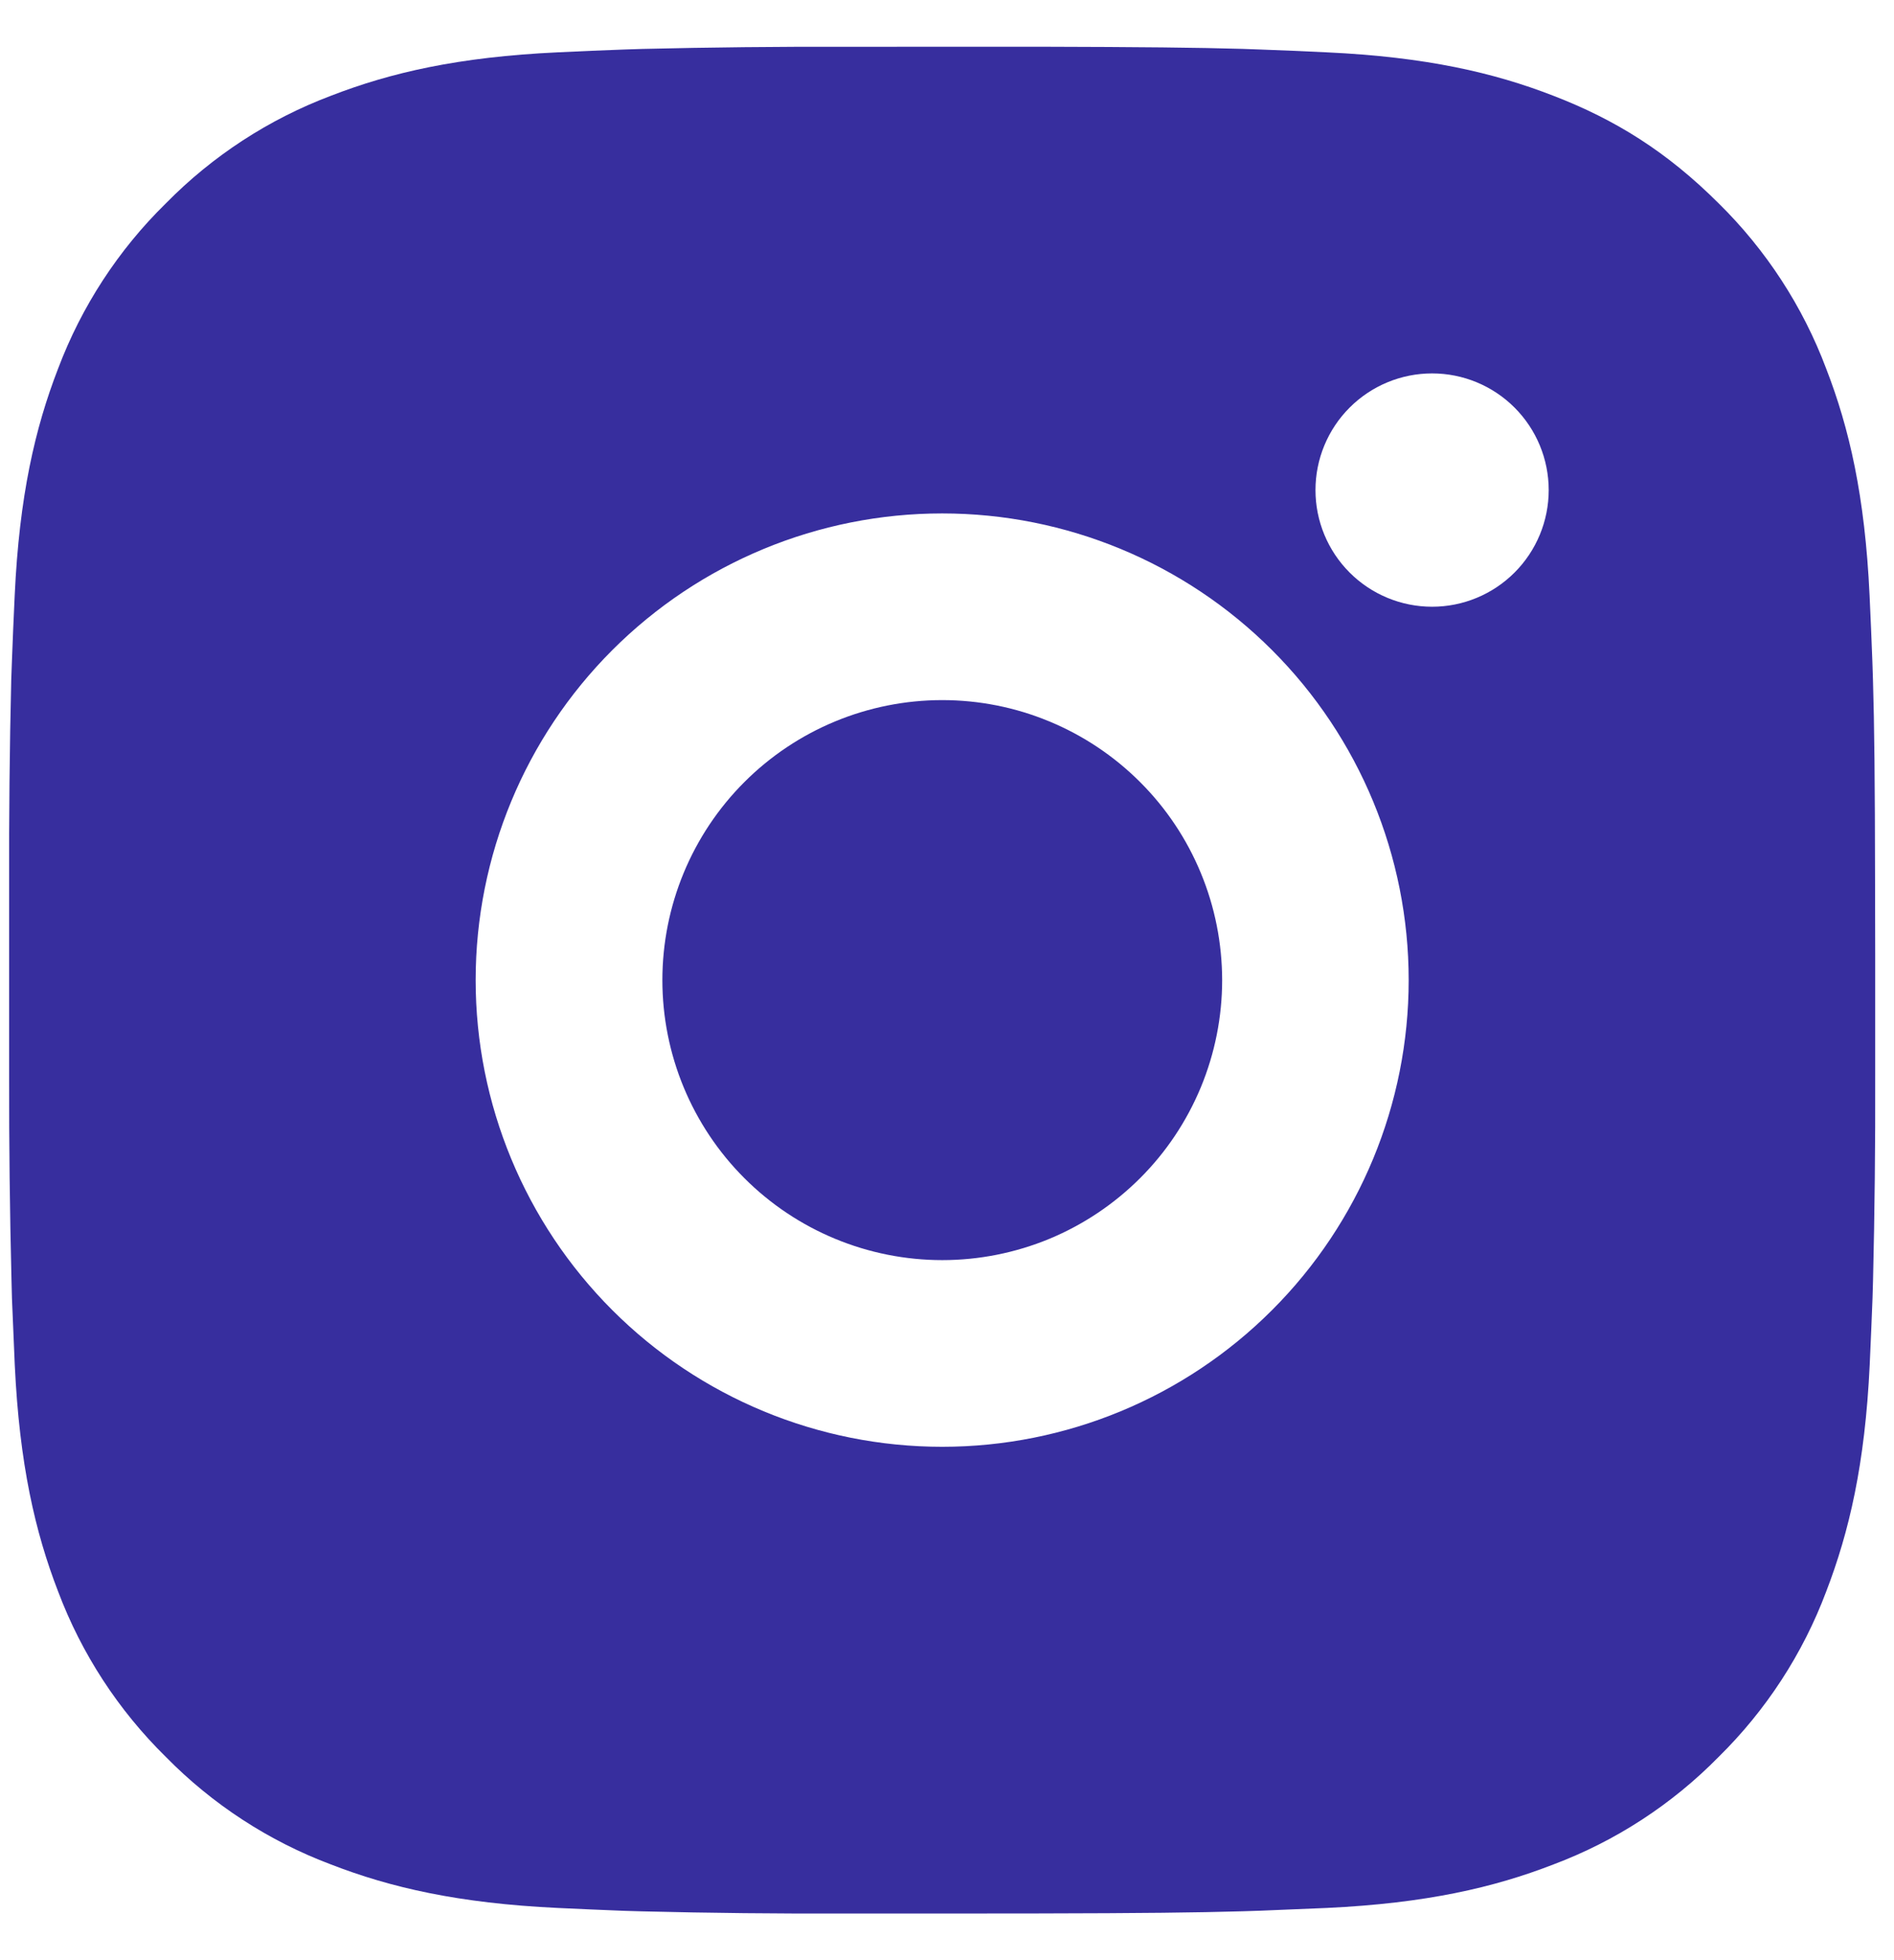 <svg width="29" height="30" viewBox="0 0 29 30" fill="none" xmlns="http://www.w3.org/2000/svg">
<path d="M15.895 0.715C17.502 0.719 18.318 0.728 19.022 0.748L19.299 0.758C19.619 0.769 19.935 0.783 20.316 0.801C21.836 0.872 22.873 1.112 23.783 1.465C24.726 1.828 25.52 2.319 26.315 3.112C27.041 3.826 27.604 4.69 27.962 5.643C28.315 6.553 28.555 7.591 28.626 9.112C28.643 9.492 28.658 9.808 28.669 10.129L28.678 10.406C28.699 11.109 28.708 11.925 28.71 13.532L28.712 14.598V16.469C28.715 17.511 28.704 18.553 28.679 19.595L28.671 19.872C28.659 20.193 28.645 20.509 28.628 20.889C28.556 22.411 28.313 23.446 27.962 24.358C27.604 25.311 27.041 26.175 26.315 26.889C25.601 27.616 24.737 28.178 23.783 28.536C22.873 28.889 21.836 29.129 20.316 29.201L19.299 29.243L19.022 29.252C18.318 29.272 17.502 29.282 15.895 29.285L14.829 29.286H12.959C11.916 29.29 10.874 29.279 9.832 29.253L9.555 29.245C9.216 29.232 8.877 29.217 8.538 29.201C7.018 29.129 5.98 28.889 5.069 28.536C4.116 28.178 3.253 27.616 2.539 26.889C1.812 26.175 1.249 25.311 0.89 24.358C0.538 23.448 0.298 22.411 0.226 20.889L0.183 19.872L0.176 19.595C0.15 18.553 0.138 17.511 0.14 16.469V13.532C0.137 12.49 0.147 11.448 0.172 10.406L0.182 10.129C0.193 9.808 0.208 9.492 0.225 9.112C0.296 7.591 0.536 6.555 0.889 5.643C1.249 4.689 1.812 3.825 2.54 3.112C3.254 2.386 4.116 1.824 5.069 1.465C5.98 1.112 7.016 0.872 8.538 0.801C8.918 0.783 9.235 0.769 9.555 0.758L9.832 0.749C10.874 0.724 11.916 0.713 12.958 0.716L15.895 0.715ZM14.426 7.858C12.532 7.858 10.715 8.61 9.375 9.95C8.036 11.289 7.283 13.106 7.283 15.001C7.283 16.895 8.036 18.712 9.375 20.051C10.715 21.391 12.532 22.143 14.426 22.143C16.321 22.143 18.137 21.391 19.477 20.051C20.817 18.712 21.569 16.895 21.569 15.001C21.569 13.106 20.817 11.289 19.477 9.95C18.137 8.61 16.321 7.858 14.426 7.858ZM14.426 10.715C14.989 10.715 15.546 10.825 16.066 11.041C16.586 11.256 17.059 11.572 17.457 11.97C17.855 12.367 18.171 12.84 18.386 13.36C18.602 13.88 18.712 14.437 18.713 15C18.713 15.563 18.602 16.12 18.387 16.64C18.171 17.16 17.856 17.633 17.458 18.03C17.06 18.428 16.588 18.744 16.068 18.96C15.548 19.175 14.99 19.286 14.428 19.286C13.291 19.286 12.201 18.835 11.397 18.031C10.593 17.227 10.142 16.137 10.142 15.001C10.142 13.864 10.593 12.774 11.397 11.97C12.201 11.166 13.291 10.715 14.428 10.715M21.928 5.715C21.454 5.715 21 5.903 20.665 6.238C20.33 6.573 20.142 7.027 20.142 7.501C20.142 7.974 20.33 8.428 20.665 8.763C21 9.098 21.454 9.286 21.928 9.286C22.401 9.286 22.855 9.098 23.19 8.763C23.525 8.428 23.713 7.974 23.713 7.501C23.713 7.027 23.525 6.573 23.19 6.238C22.855 5.903 22.401 5.715 21.928 5.715Z" fill="#372E9E"/>
</svg>
